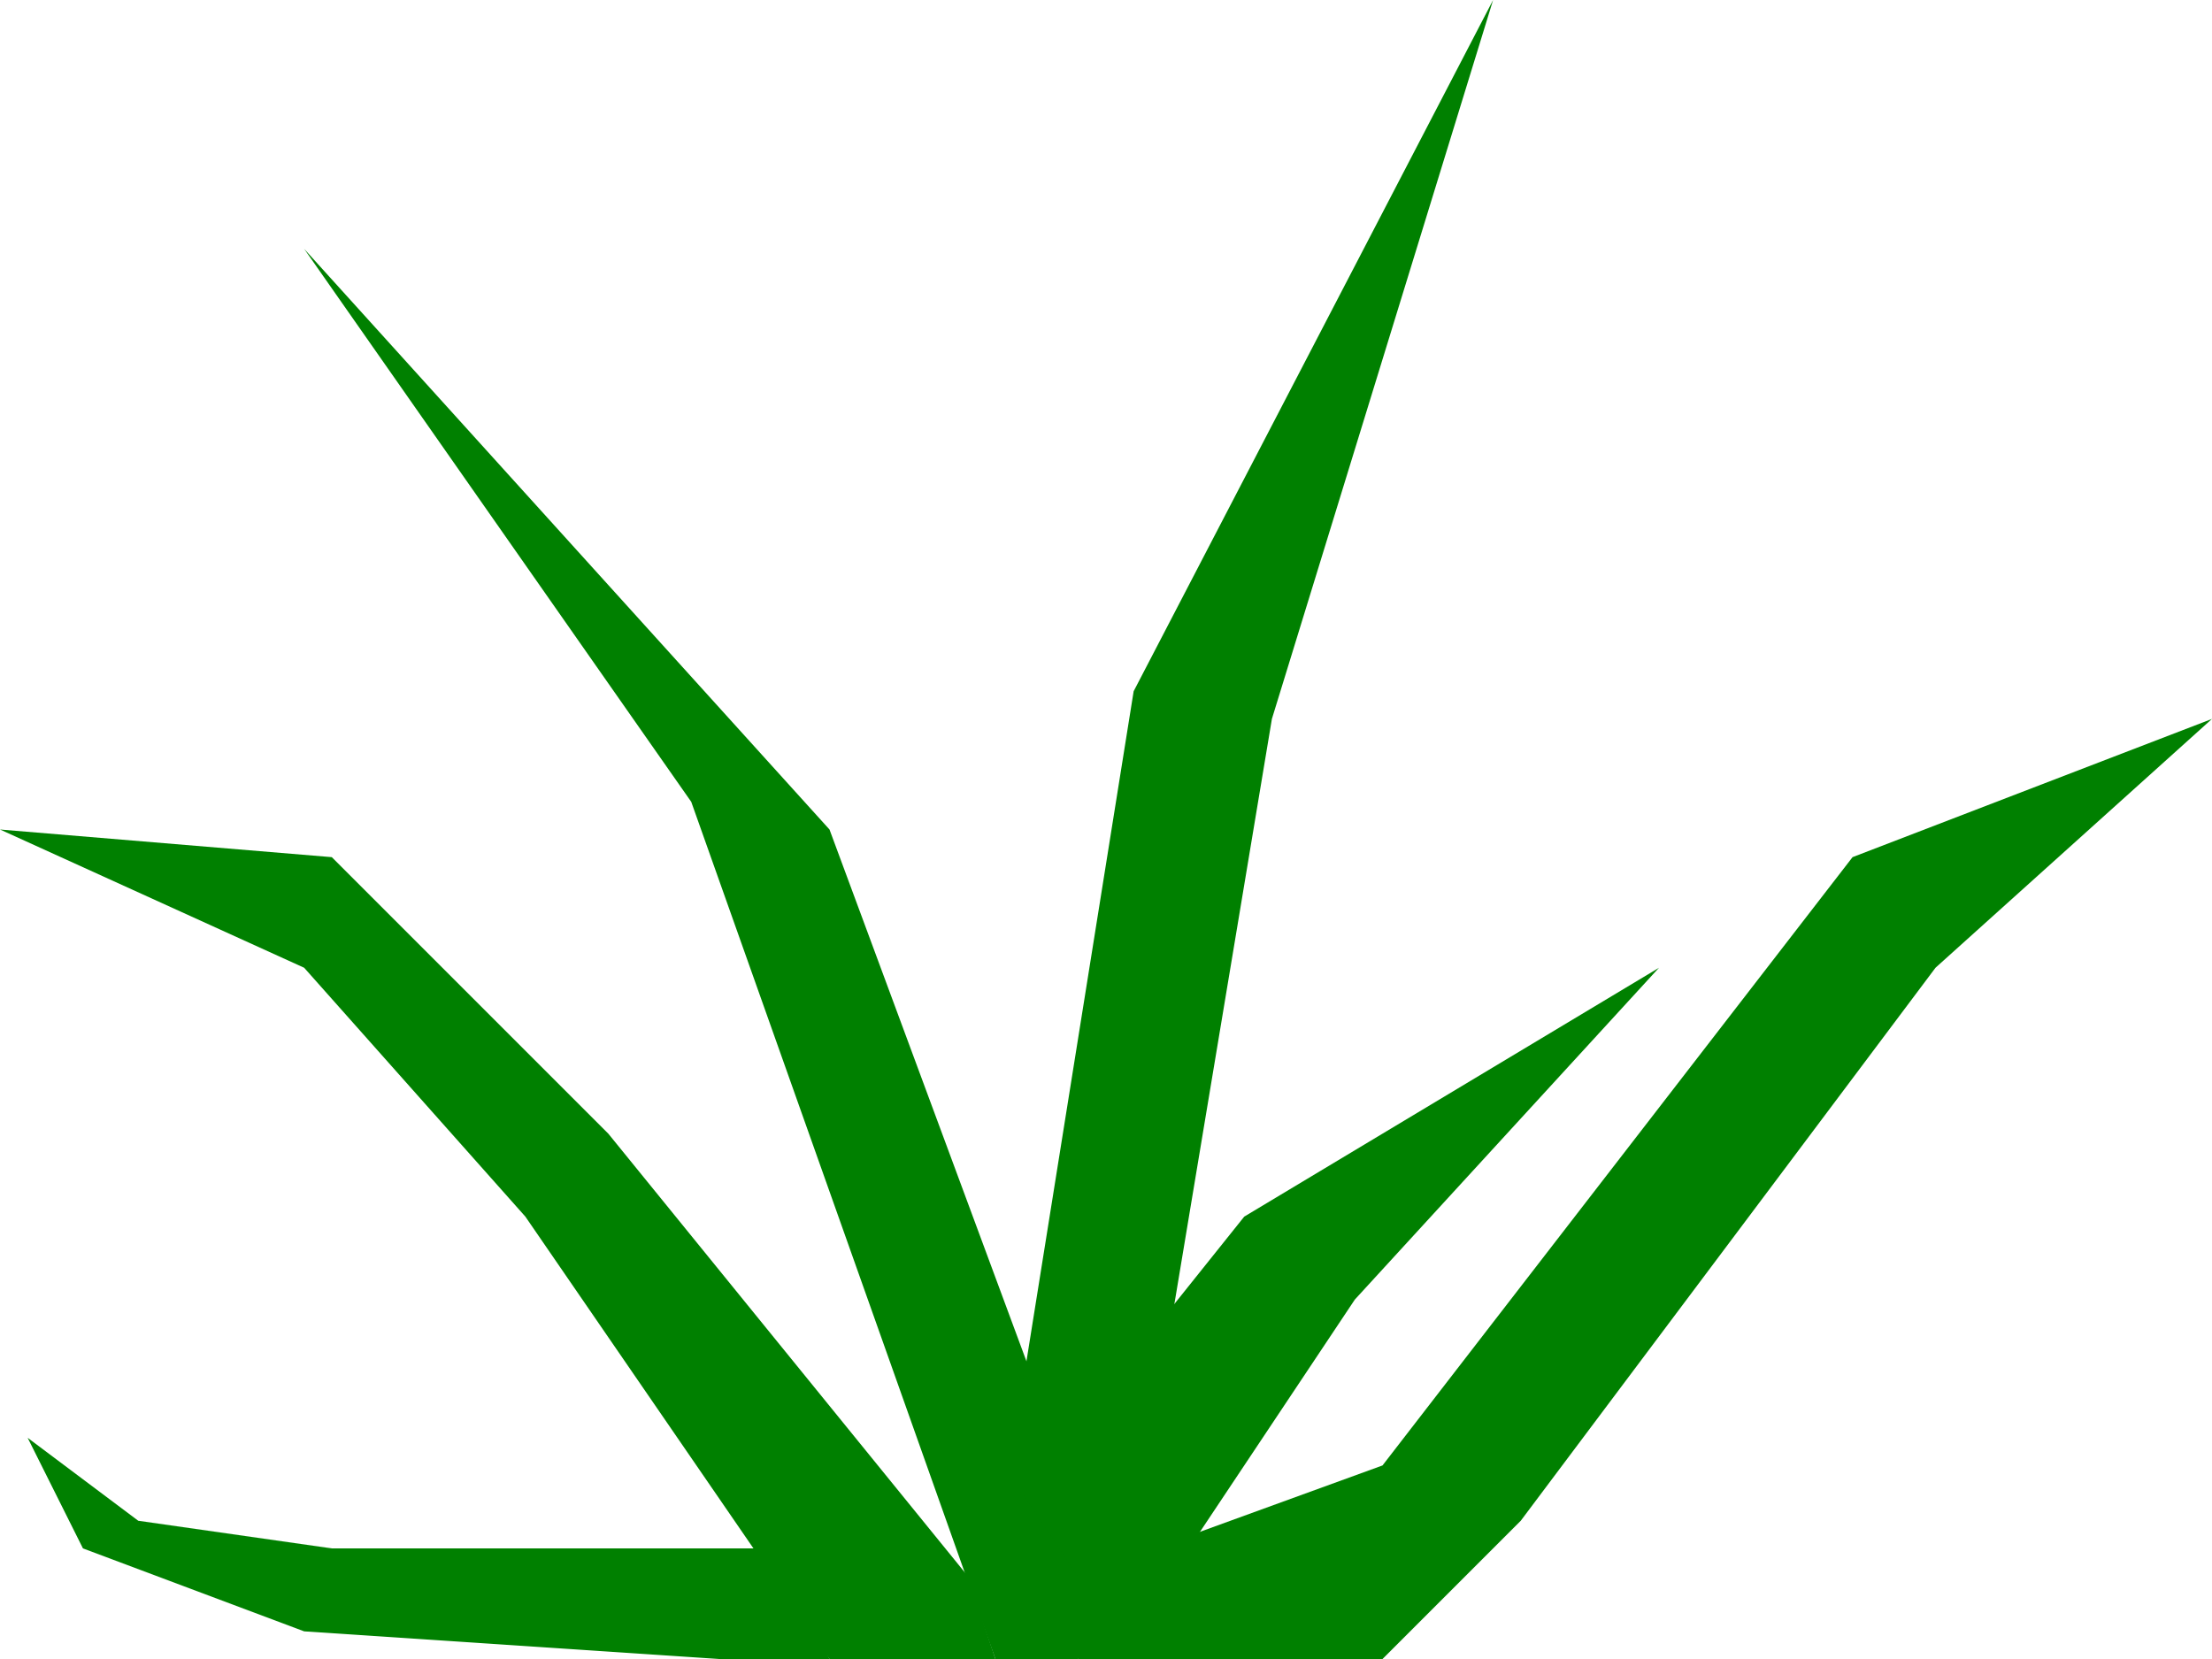 <?xml version="1.0" encoding="UTF-8" standalone="no"?>
<!-- Created with Inkscape (http://www.inkscape.org/) -->

<svg
   xmlns:dc="http://purl.org/dc/elements/1.1/"
   xmlns:cc="http://creativecommons.org/ns#"
   xmlns:rdf="http://www.w3.org/1999/02/22-rdf-syntax-ns#"
   xmlns:svg="http://www.w3.org/2000/svg"
   xmlns="http://www.w3.org/2000/svg"
   xmlns:sodipodi="http://sodipodi.sourceforge.net/DTD/sodipodi-0.dtd"
   xmlns:inkscape="http://www.inkscape.org/namespaces/inkscape"
   width="8"
   height="6"
   id="svg4794"
   version="1.1"
   inkscape:version="0.48.4 r9939"
   sodipodi:docname="grass1.svg"
   inkscape:export-filename="/home/vovka/work/nodejs-projects/game/client/img/grass1.png"
   inkscape:export-xdpi="180"
   inkscape:export-ydpi="180">
  <defs
     id="defs4796" />
  <sodipodi:namedview
     id="base"
     pagecolor="#ffffff"
     bordercolor="#666666"
     borderopacity="1.0"
     inkscape:pageopacity="0.0"
     inkscape:pageshadow="2"
     inkscape:zoom="5.6568543"
     inkscape:cx="-4.8614698"
     inkscape:cy="30.372403"
     inkscape:document-units="px"
     inkscape:current-layer="layer1"
     showgrid="true"
     inkscape:snap-object-midpoints="true"
     inkscape:window-width="1631"
     inkscape:window-height="1026"
     inkscape:window-x="49"
     inkscape:window-y="24"
     inkscape:window-maximized="1">
    <inkscape:grid
       type="xygrid"
       id="grid4802"
       empspacing="10"
       visible="true"
       enabled="true"
       snapvisiblegridlinesonly="true"
       spacingx="0.1px"
       spacingy="0.1px" />
  </sodipodi:namedview>
  <g
     inkscape:label="Layer 1"
     inkscape:groupmode="layer"
     id="layer1"
     transform="translate(0,-1046.362)">
    <path
       style="fill:#008000;stroke:none"
       d="M 3.9,8 3.9,7.7 5,7.3 6.7,5.1 8,4.6 7,5.5 5.5,7.5 5,8 z"
       id="path5641"
       inkscape:connector-curvature="0"
       sodipodi:nodetypes="ccccccccc"
       transform="translate(0,1044.362)" />
    <path
       style="fill:#008000;stroke:none"
       d="M 4,7.7 3.9,8 3.6,8 2.5,4.9 1.1,2.9 3,5 z"
       id="path5643"
       inkscape:connector-curvature="0"
       sodipodi:nodetypes="ccccccc"
       transform="translate(0,1044.362)" />
    <path
       sodipodi:nodetypes="ccccccccc"
       inkscape:connector-curvature="0"
       id="path5727"
       d="m 3.5,1052.062 0.1,0.3 -0.6,0 -1.1,-1.6 -0.8,-0.9 -1.1,-0.5 1.2,0.1 1,1 z"
       style="fill:#008000;stroke:none" />
    <path
       sodipodi:nodetypes="ccccccc"
       inkscape:connector-curvature="0"
       id="path5729"
       d="m 4.3,1051.962 -0.4,0.1 -0.2,-0.3 0.8,-1 1.5,-0.9 -1.1,1.2 z"
       style="fill:#008000;stroke:none" />
    <path
       style="fill:#008000;stroke:none"
       d="m 2.8,1051.962 0.2,0.4 -0.4,0 -1.5,-0.1 -0.8,-0.3 -0.2,-0.4 0.4,0.3 0.7,0.1 z"
       id="path5731"
       inkscape:connector-curvature="0"
       sodipodi:nodetypes="ccccccccc" />
    <path
       style="fill:#008000;stroke:none"
       d="m 4.2,1051.362 -0.4,0.4 -0.1,-0.4 0.4,-2.5 1.3,-2.5 -0.8,2.6 z"
       id="path5733"
       inkscape:connector-curvature="0"
       sodipodi:nodetypes="ccccccc" />
  </g>
</svg>

